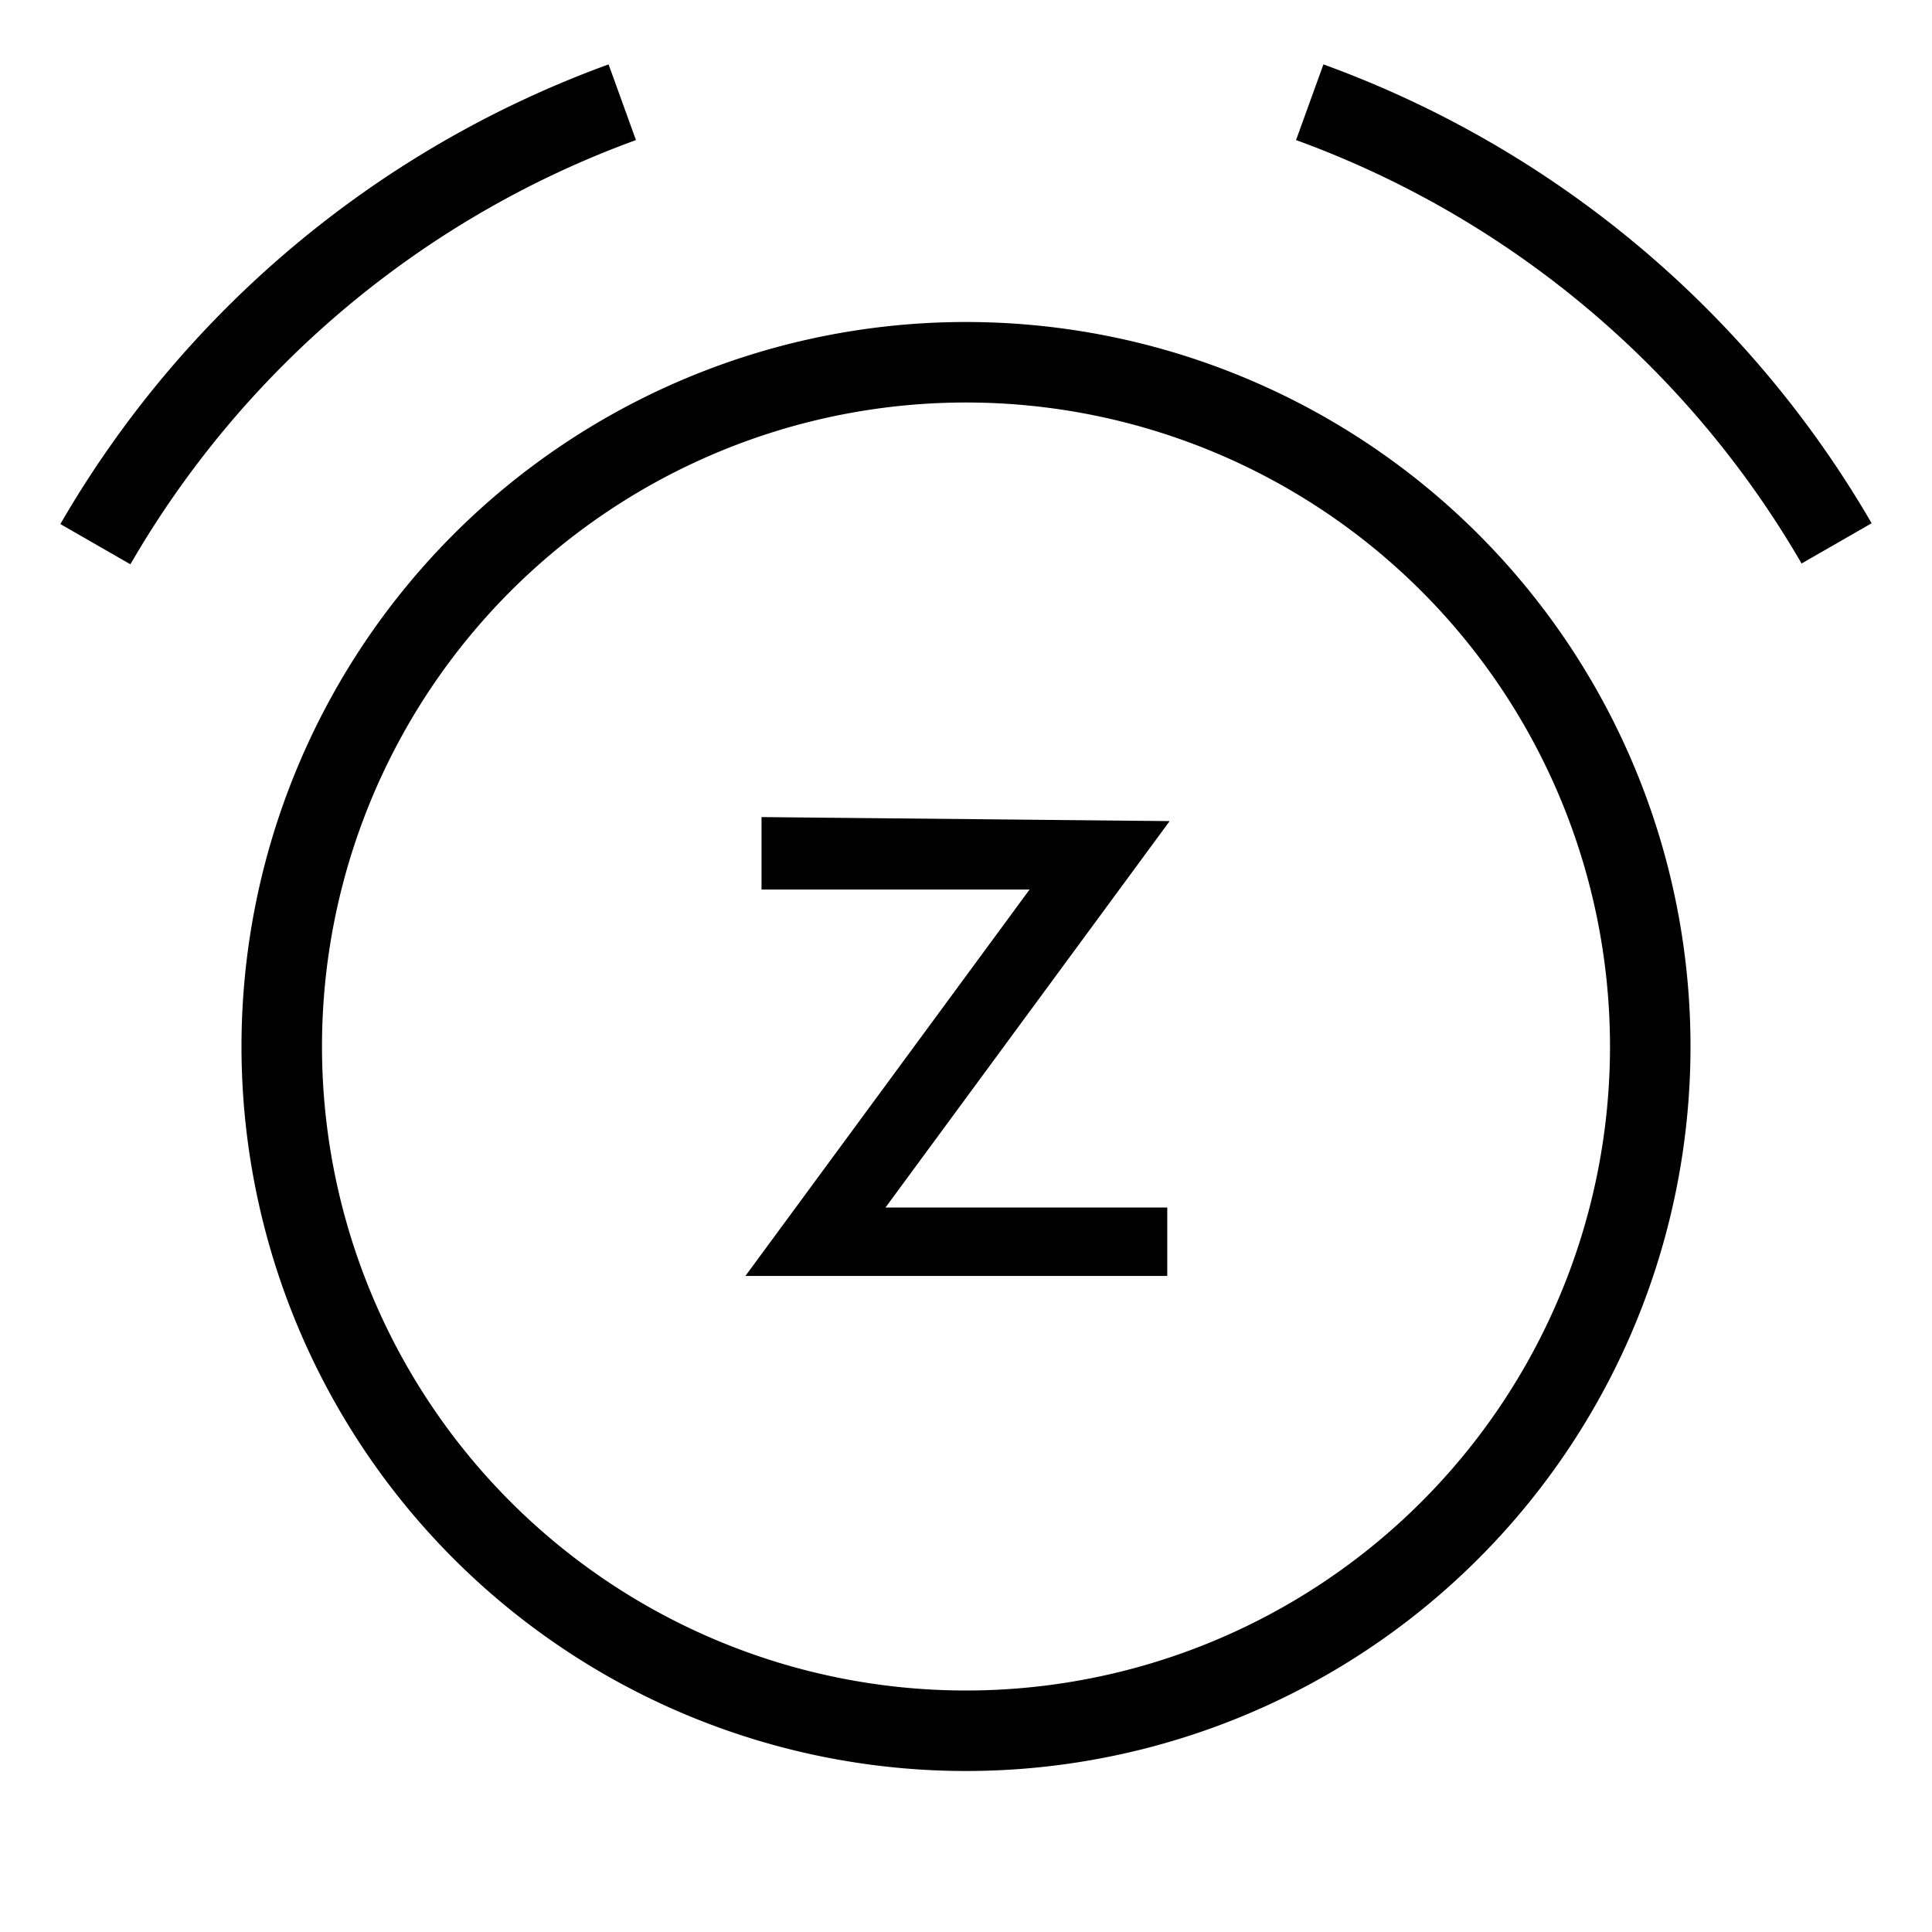 <svg id="Layer_1" data-name="Layer 1" xmlns="http://www.w3.org/2000/svg" viewBox="0 0 24 24"><title>iconoteka_alarm_snooze_r_s</title><path d="M12,4a9,9,0,1,0,9,9A9,9,0,0,0,12,4Zm0,17a8,8,0,1,1,8-8A8,8,0,0,1,12,21ZM16.44.8l-.34.94A12,12,0,0,1,22.38,7l.87-.5A13,13,0,0,0,16.44.8ZM7.9,1.74,7.56.8A13,13,0,0,0,.75,6.51l.87.5A12,12,0,0,1,7.9,1.74Zm1.56,8.41v.9h3.33l-3.53,4.8H14.5V15H11l3.53-4.8Z"/></svg>